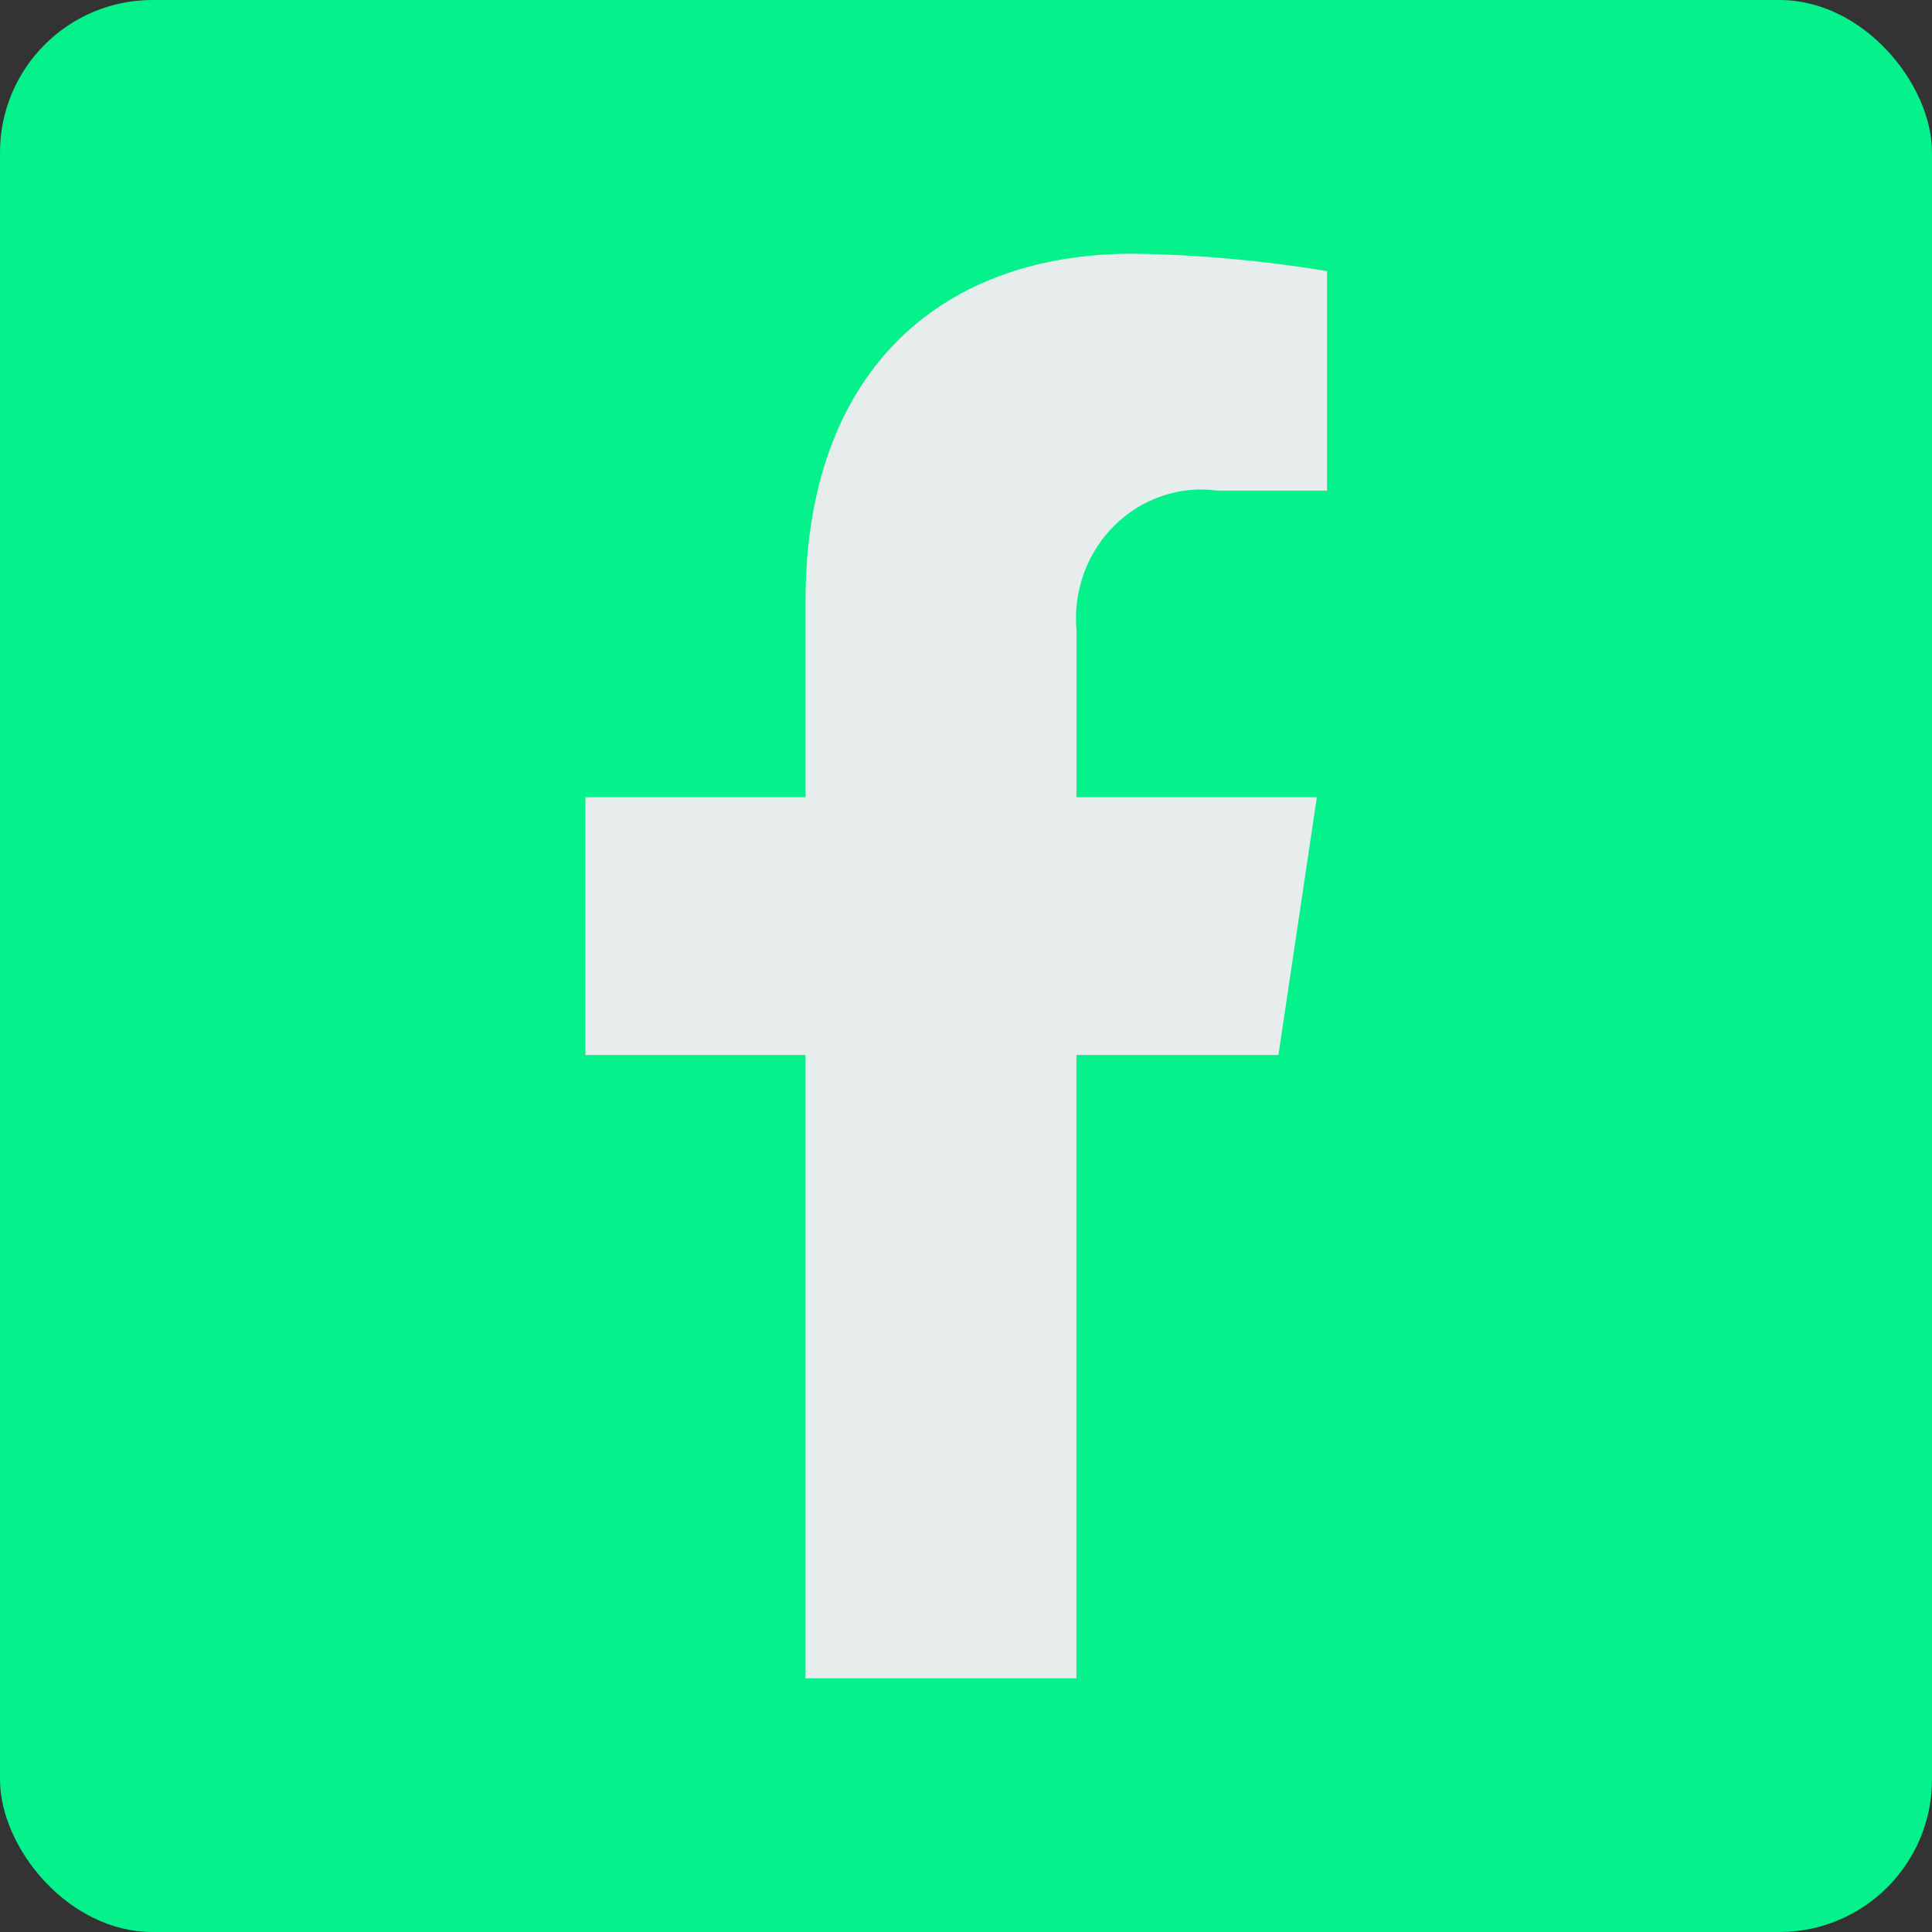 <svg width="38" height="38" viewBox="0 0 38 38" fill="none" xmlns="http://www.w3.org/2000/svg">
<rect x="0" y="0" width="38" height="38" fill="#333333" stroke="none"/>
<rect width="38" height="38" rx="3" fill="#04F18C"/>
<path d="M25.145 20.75L25.901 15.68H21.173V12.389C21.14 12.011 21.19 11.629 21.32 11.273C21.45 10.917 21.656 10.596 21.922 10.333C22.189 10.07 22.51 9.872 22.861 9.754C23.213 9.635 23.585 9.6 23.952 9.65H26.101V5.333C24.838 5.123 23.563 5.008 22.284 4.99C18.39 4.99 15.844 7.419 15.844 11.815V15.68H11.515V20.75H15.844V33.01H21.172V20.75H25.145Z" fill="#E7ECED"/>
</svg>
